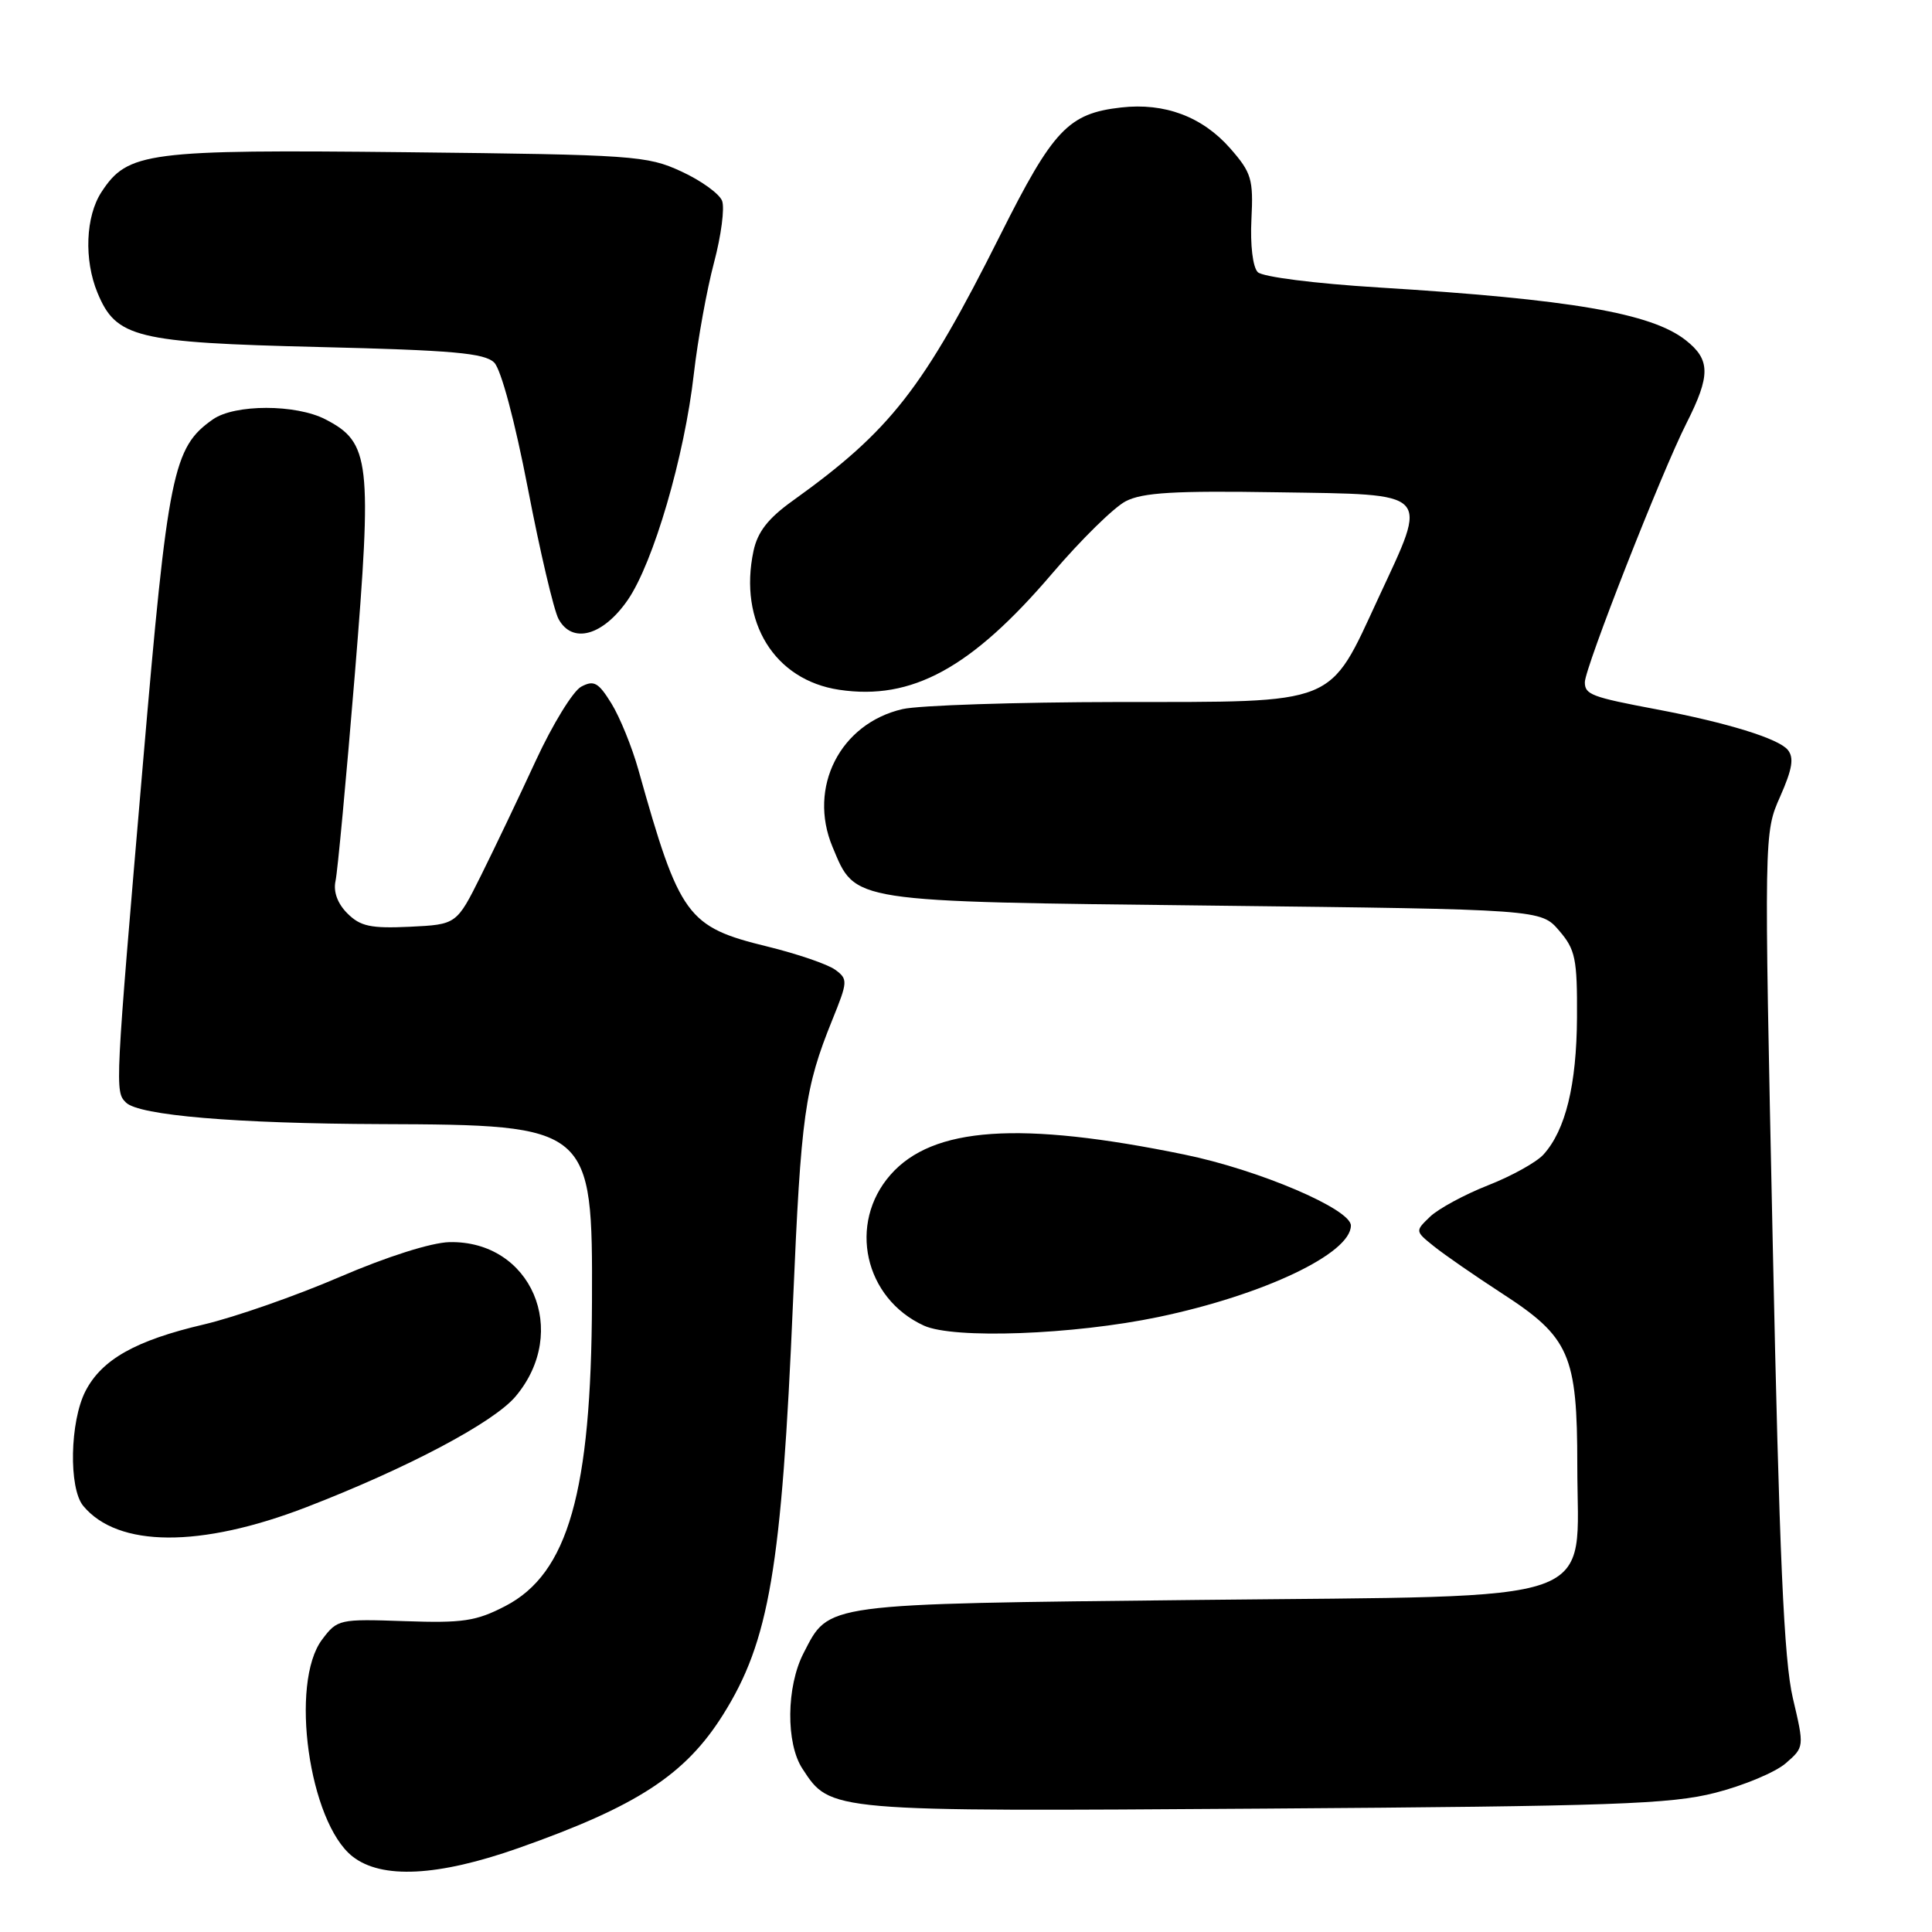 <?xml version="1.0" encoding="UTF-8" standalone="no"?>
<!DOCTYPE svg PUBLIC "-//W3C//DTD SVG 1.1//EN" "http://www.w3.org/Graphics/SVG/1.1/DTD/svg11.dtd" >
<svg xmlns="http://www.w3.org/2000/svg" xmlns:xlink="http://www.w3.org/1999/xlink" version="1.1" viewBox="0 0 256 256">
 <g >
 <path fill="currentColor"
d=" M 68.67 244.89 C 84.39 239.35 90.79 235.18 95.78 227.25 C 101.94 217.46 103.57 207.85 105.08 172.50 C 106.14 147.69 106.63 144.18 110.28 135.15 C 112.35 130.04 112.37 129.74 110.66 128.49 C 109.67 127.77 105.64 126.39 101.68 125.42 C 91.04 122.82 90.05 121.47 84.59 102.00 C 83.74 98.97 82.13 95.02 81.02 93.22 C 79.29 90.42 78.70 90.09 77.01 90.99 C 75.92 91.58 73.22 95.98 71.00 100.78 C 68.79 105.57 65.52 112.42 63.74 116.00 C 60.50 122.50 60.50 122.50 54.30 122.80 C 49.12 123.04 47.75 122.75 46.03 121.03 C 44.72 119.72 44.15 118.16 44.46 116.73 C 44.73 115.51 45.88 103.17 47.02 89.31 C 49.33 61.06 49.05 58.63 43.13 55.57 C 39.21 53.54 31.10 53.54 28.21 55.57 C 22.91 59.28 22.25 62.54 18.94 101.16 C 15.23 144.47 15.22 144.62 16.69 146.09 C 18.40 147.80 31.25 148.88 50.50 148.95 C 78.32 149.05 78.53 149.23 78.44 172.50 C 78.35 197.70 75.28 208.50 66.96 212.81 C 63.09 214.82 61.32 215.08 53.62 214.81 C 44.95 214.51 44.70 214.56 42.68 217.25 C 38.35 223.00 40.94 241.45 46.71 245.99 C 50.56 249.02 58.02 248.64 68.67 244.89 Z  M 227.30 237.55 C 231.05 236.59 235.23 234.84 236.60 233.66 C 239.09 231.50 239.09 231.50 237.56 225.00 C 236.38 219.97 235.77 206.24 234.89 164.44 C 233.74 110.37 233.74 110.37 235.88 105.55 C 237.51 101.86 237.74 100.39 236.88 99.35 C 235.63 97.85 228.84 95.76 219.50 93.99 C 210.89 92.37 210.00 92.03 210.00 90.40 C 210.00 88.50 220.17 62.58 223.47 56.07 C 226.67 49.74 226.65 47.66 223.37 45.08 C 218.81 41.49 208.15 39.66 182.64 38.09 C 174.22 37.57 167.29 36.69 166.66 36.06 C 166.00 35.40 165.65 32.46 165.82 29.07 C 166.09 23.73 165.83 22.88 163.01 19.66 C 159.32 15.46 154.33 13.59 148.57 14.24 C 141.57 15.03 139.56 17.14 132.54 31.15 C 122.31 51.55 118.02 57.04 105.04 66.35 C 101.77 68.69 100.38 70.48 99.84 73.02 C 97.85 82.41 102.62 90.12 111.20 91.40 C 120.82 92.84 128.72 88.53 139.42 75.99 C 143.22 71.53 147.61 67.22 149.16 66.42 C 151.39 65.26 155.65 65.01 169.25 65.23 C 189.89 65.55 189.29 64.93 182.69 79.14 C 175.97 93.62 177.53 93.00 148.12 93.02 C 134.58 93.04 121.74 93.46 119.59 93.96 C 111.32 95.87 107.02 104.33 110.31 112.21 C 113.41 119.62 112.25 119.44 160.79 120.00 C 204.18 120.50 204.18 120.50 206.59 123.31 C 208.75 125.82 209.00 127.02 208.96 134.81 C 208.91 143.75 207.45 149.74 204.52 152.98 C 203.60 154.00 200.29 155.84 197.17 157.06 C 194.05 158.29 190.60 160.16 189.50 161.21 C 187.50 163.13 187.50 163.13 190.00 165.14 C 191.38 166.25 195.43 169.05 199.00 171.37 C 207.99 177.19 209.00 179.50 209.00 194.19 C 209.00 212.95 213.36 211.40 158.79 212.00 C 108.67 212.55 109.92 212.38 106.48 219.04 C 104.19 223.47 104.11 231.00 106.33 234.37 C 110.06 240.08 109.67 240.04 167.50 239.65 C 213.76 239.33 221.37 239.07 227.30 237.55 Z  M 40.62 199.70 C 54.00 194.53 65.41 188.49 68.32 185.03 C 75.57 176.41 70.39 164.35 59.54 164.59 C 57.13 164.65 51.27 166.51 45.00 169.21 C 39.22 171.70 31.12 174.53 27.00 175.50 C 17.98 177.61 13.50 180.13 11.33 184.32 C 9.26 188.34 9.08 197.19 11.03 199.54 C 15.62 205.07 26.56 205.13 40.62 199.70 Z  M 153.50 174.51 C 167.45 171.59 179.00 166.10 179.00 162.39 C 179.00 160.21 166.81 155.01 156.96 152.99 C 135.12 148.50 123.58 149.30 117.99 155.67 C 112.33 162.12 114.52 172.03 122.42 175.65 C 126.35 177.45 142.20 176.87 153.50 174.51 Z  M 83.18 79.50 C 86.58 74.56 90.70 60.48 91.94 49.52 C 92.46 44.99 93.66 38.37 94.61 34.80 C 95.56 31.23 96.04 27.55 95.68 26.61 C 95.32 25.67 92.88 23.91 90.26 22.71 C 85.74 20.62 83.92 20.50 53.92 20.17 C 19.42 19.80 16.93 20.13 13.45 25.44 C 11.34 28.66 11.11 34.43 12.92 38.80 C 15.39 44.76 17.98 45.39 42.22 45.98 C 60.03 46.41 64.21 46.78 65.49 48.05 C 66.40 48.97 68.23 55.83 69.95 64.74 C 71.55 73.07 73.38 80.83 74.00 82.00 C 75.81 85.38 79.89 84.26 83.18 79.50 Z "/>
</g>
</svg>